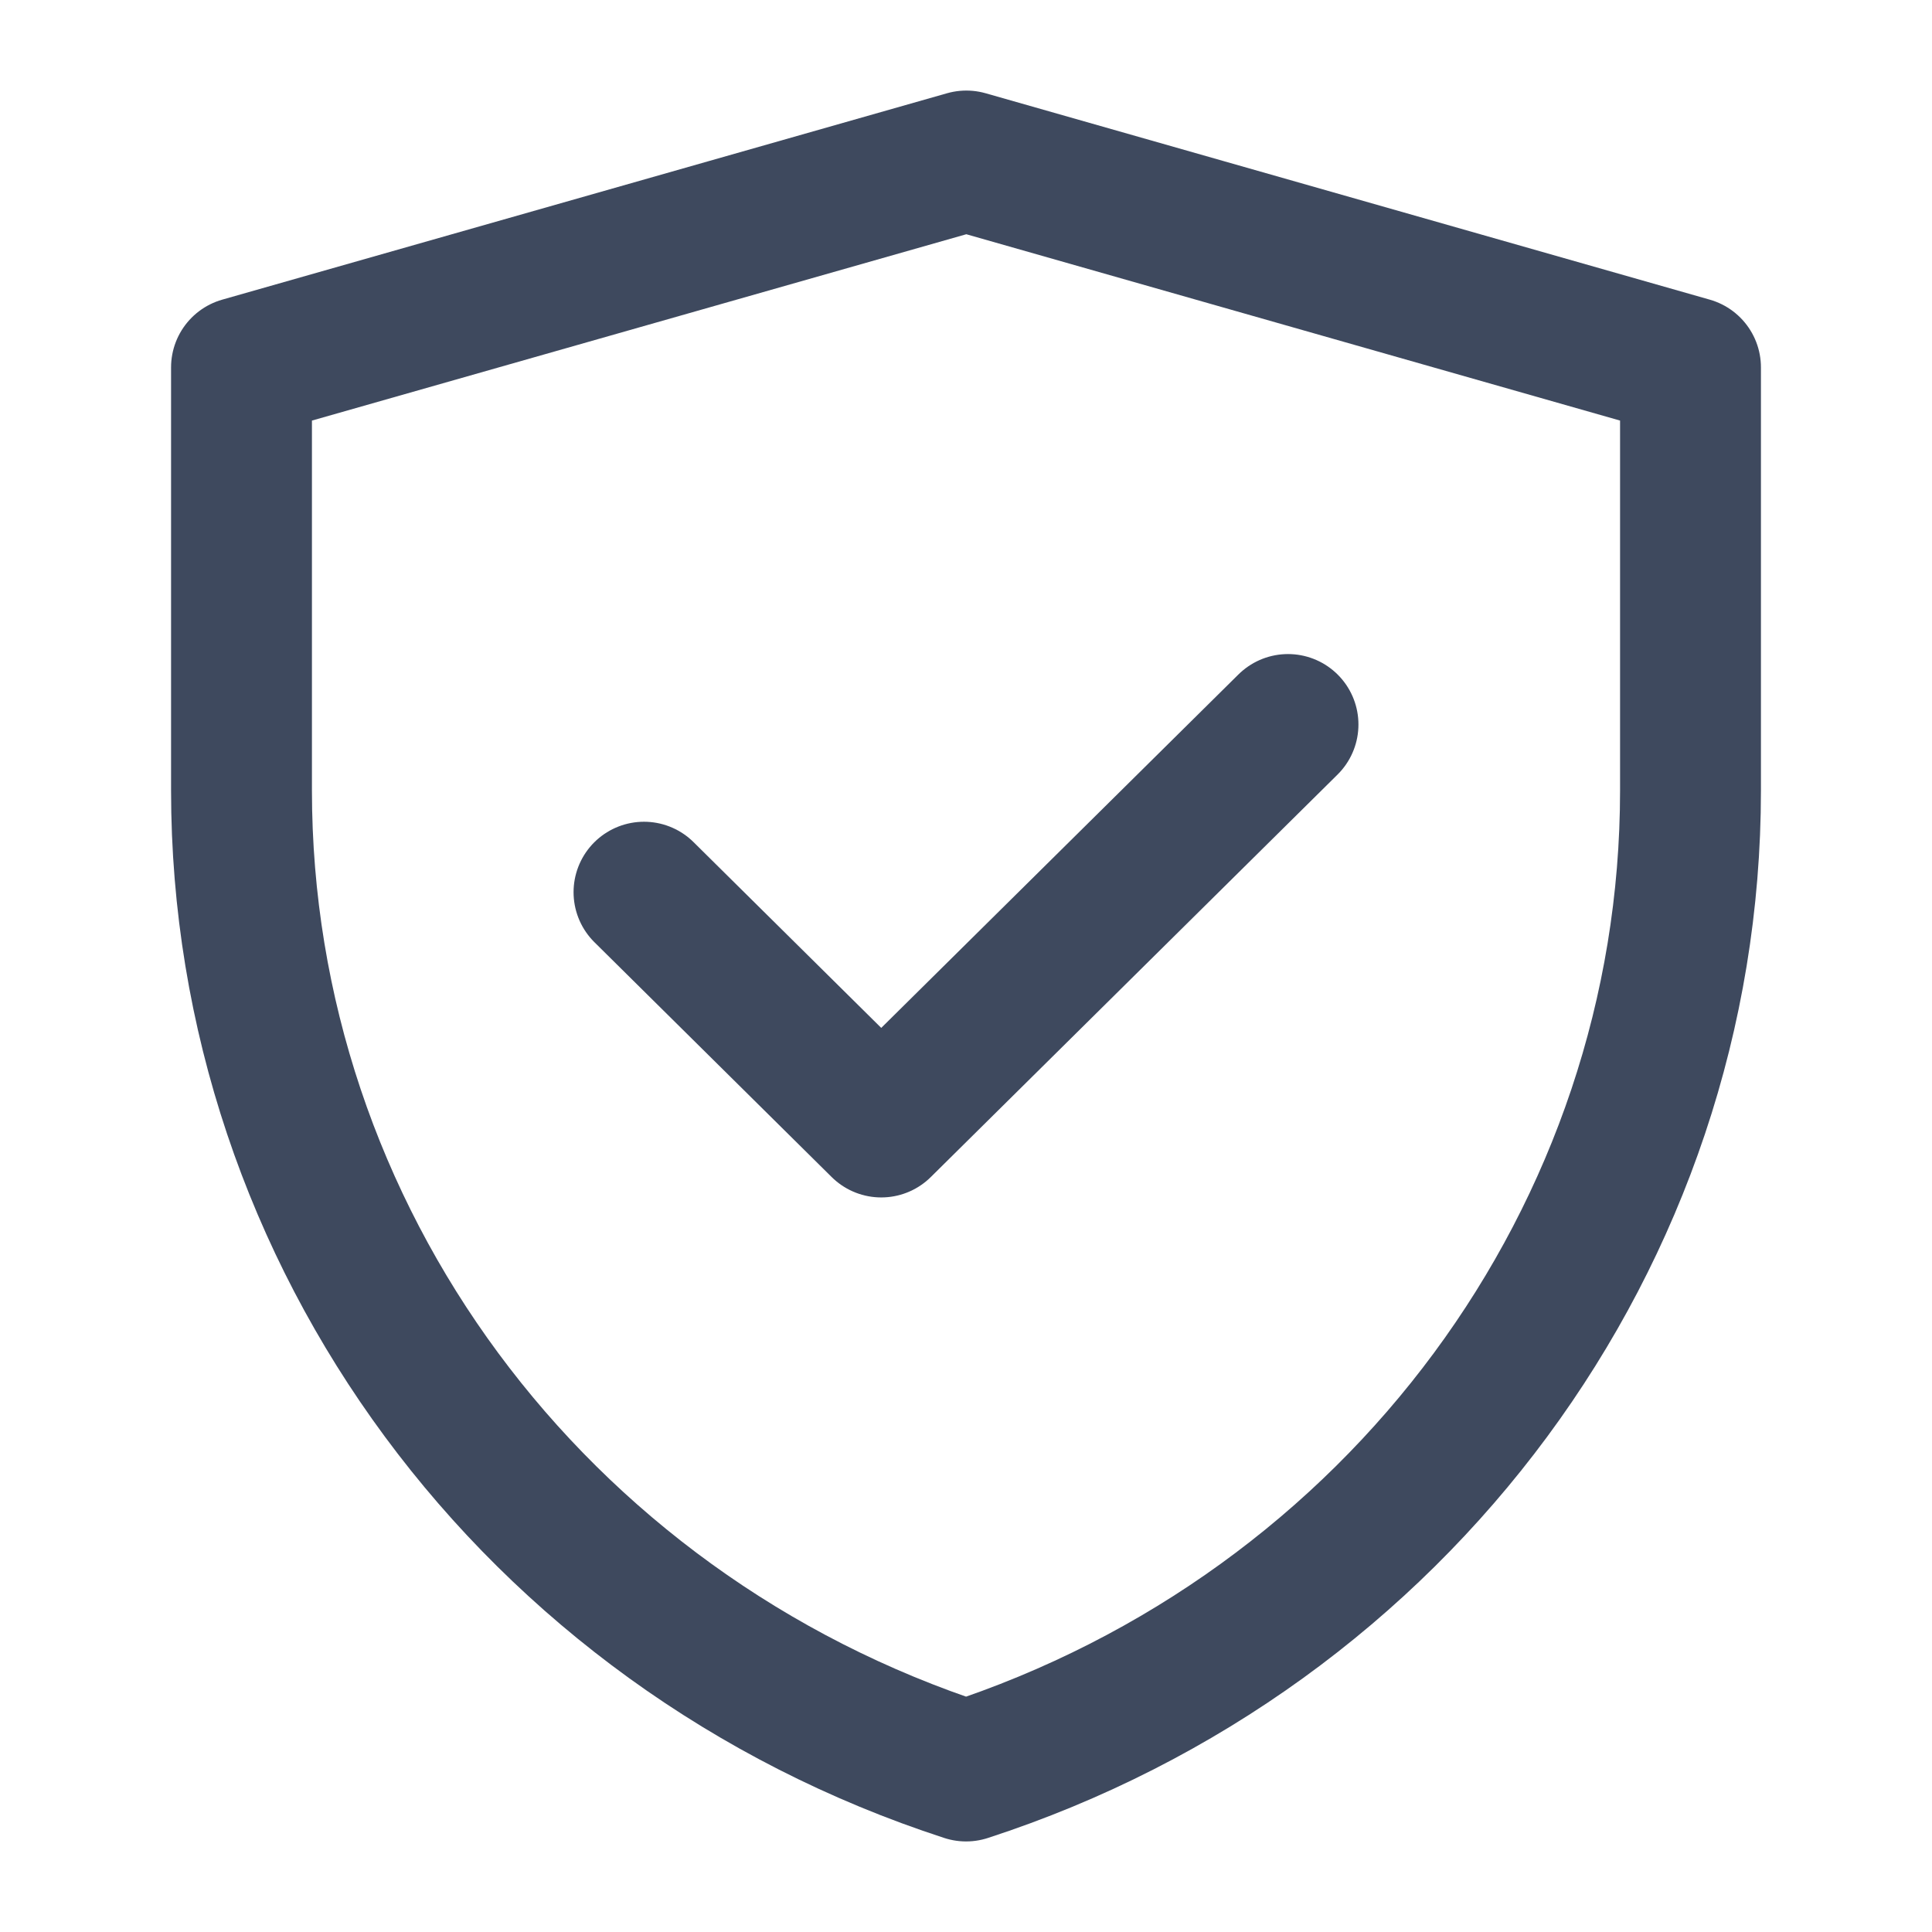 <svg xmlns="http://www.w3.org/2000/svg" width="24" height="24" viewBox="0 0 24 24" fill="none">
  <path
    d="M3 4.564L12.004 2L21 4.564V9.821C21 15.347 17.375 20.253 12.001 22C6.626 20.253 3 15.346 3 9.819V4.564Z"
    stroke="#3E495E" stroke-width="1.75" stroke-linejoin="round" />
  <path d="M8 11.083L10.947 14L16 9" stroke="#3E495E" stroke-width="1.75" stroke-linecap="round"
    stroke-linejoin="round" />
</svg>